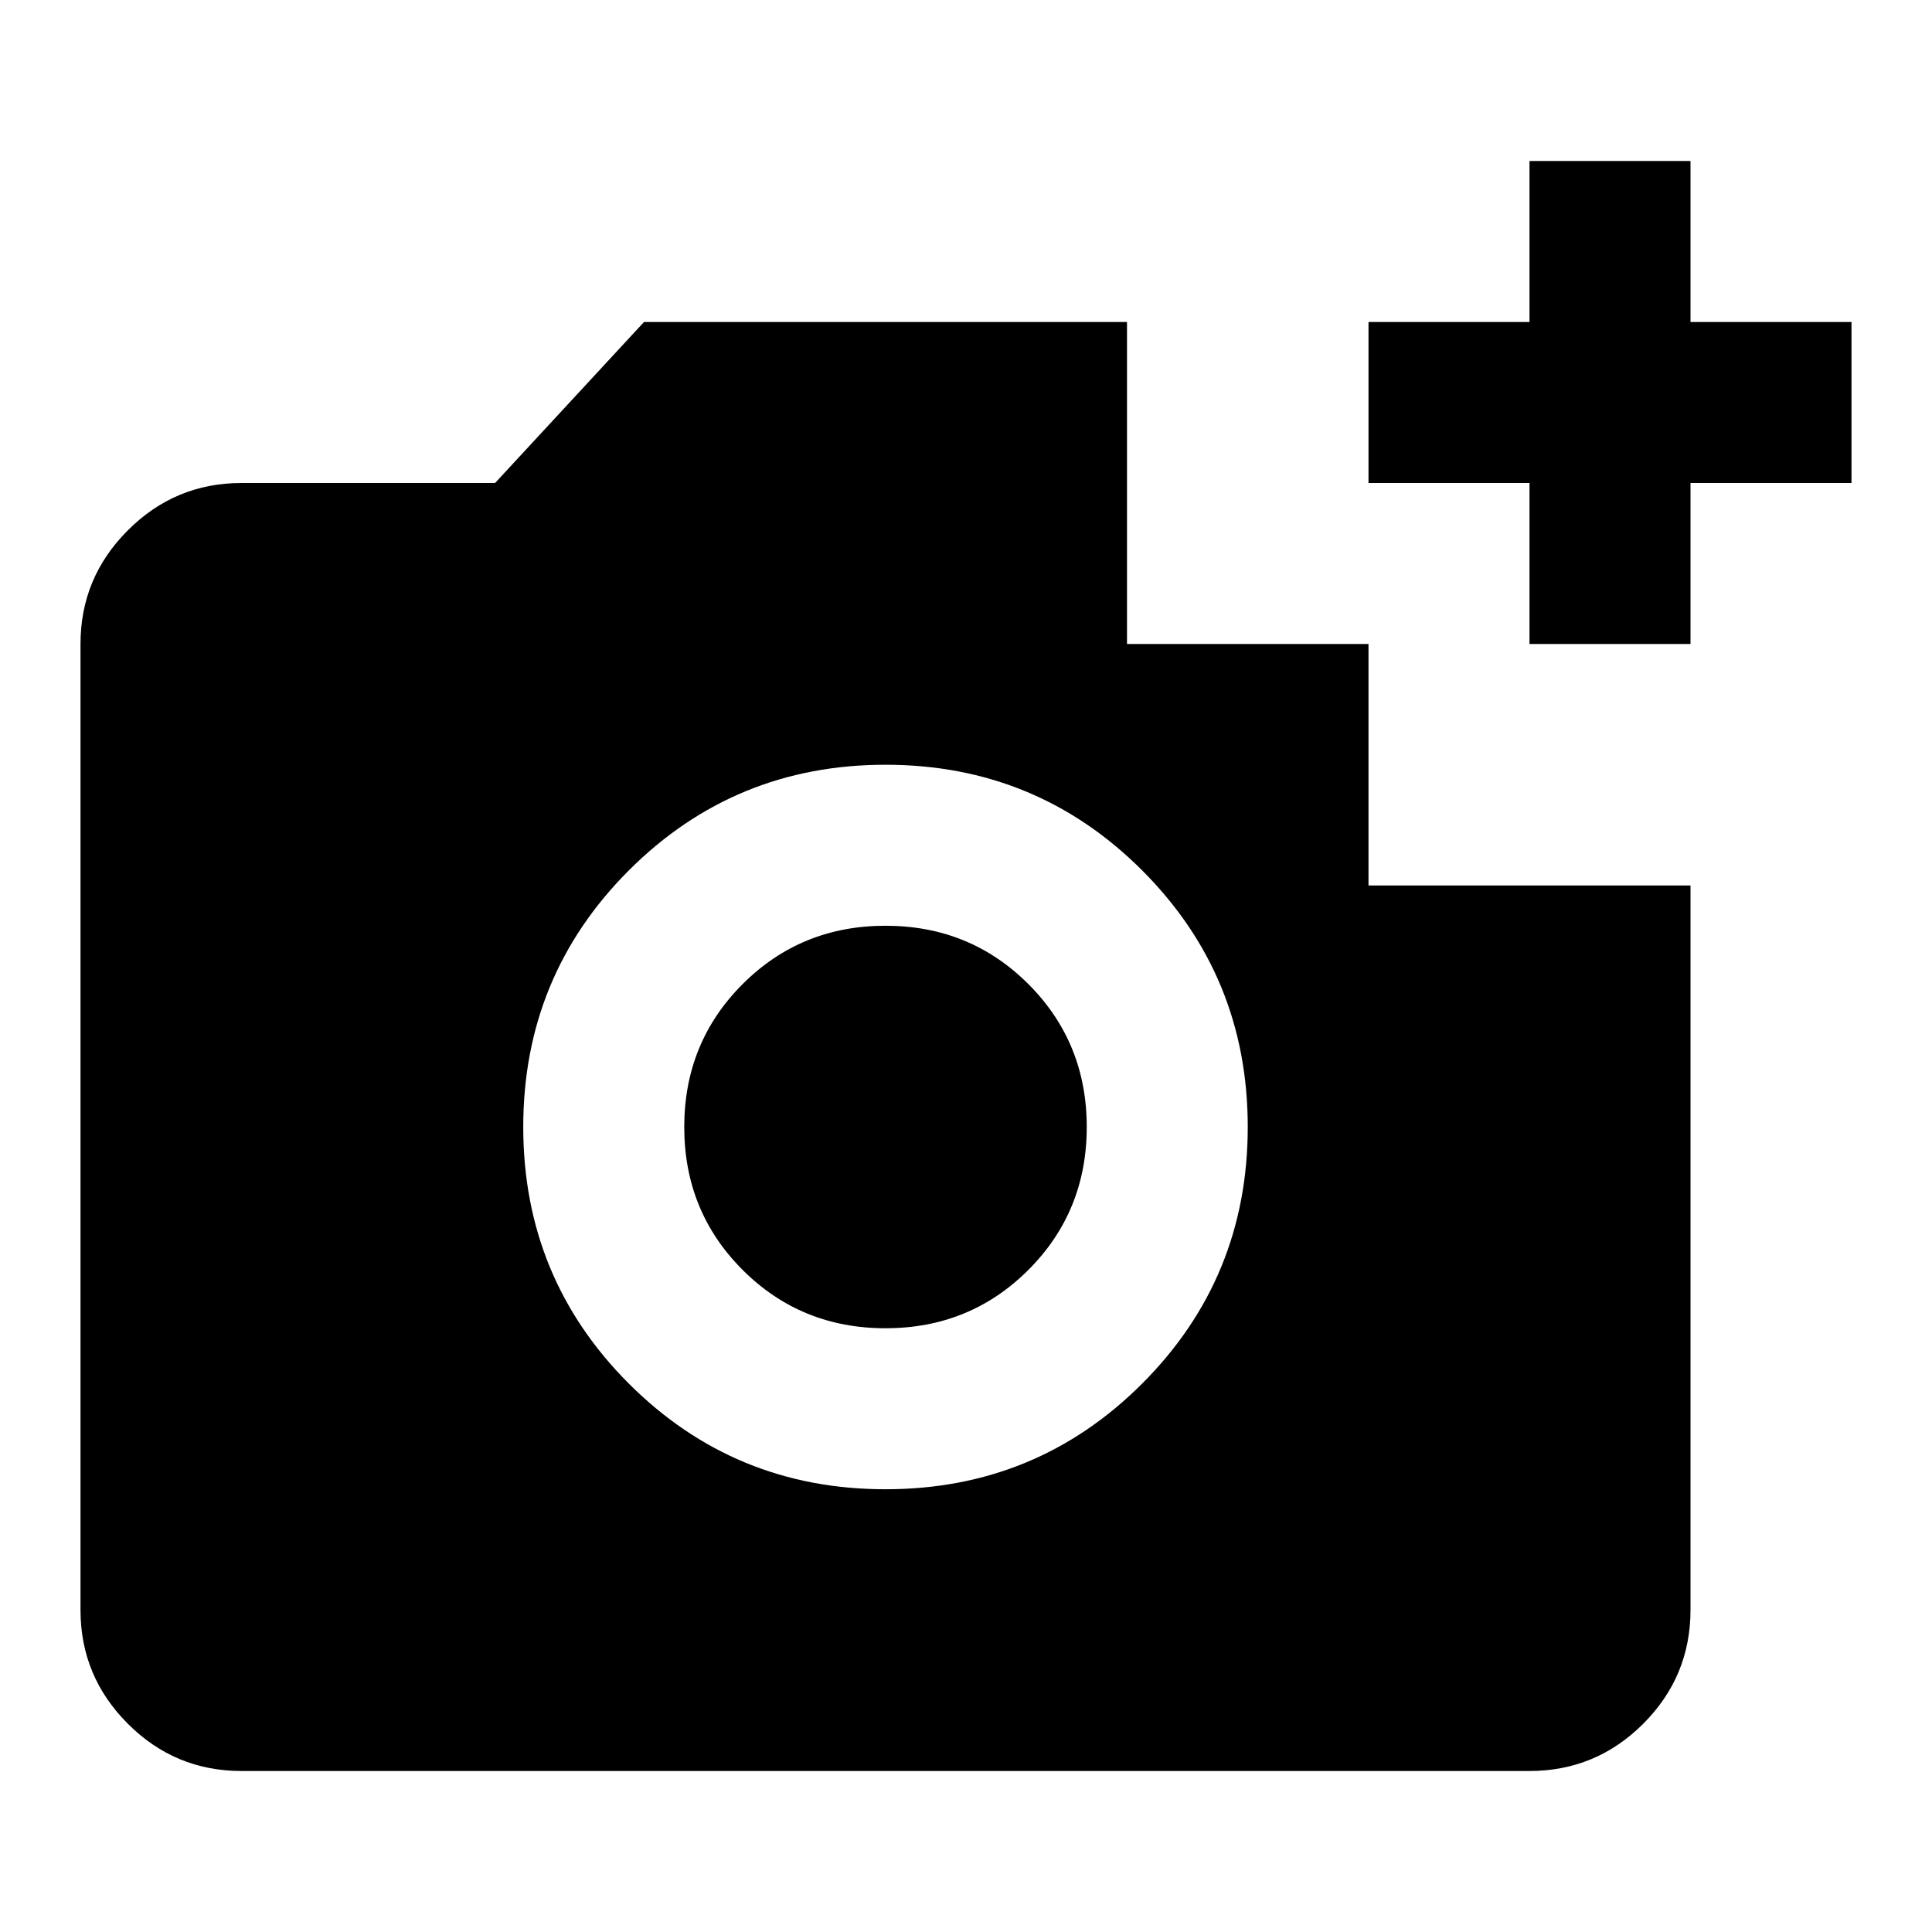 <svg xmlns="http://www.w3.org/2000/svg" height="24" width="24"><path d="M3 22Q2.175 22 1.588 21.413Q1 20.825 1 20V8Q1 7.175 1.588 6.588Q2.175 6 3 6H6.15L8 4H14V8H17V11H21V20Q21 20.825 20.413 21.413Q19.825 22 19 22ZM11 18.5Q12.875 18.5 14.188 17.188Q15.5 15.875 15.5 14Q15.5 12.125 14.188 10.812Q12.875 9.5 11 9.5Q9.125 9.5 7.812 10.812Q6.5 12.125 6.5 14Q6.5 15.875 7.812 17.188Q9.125 18.5 11 18.5ZM11 16.5Q9.95 16.5 9.225 15.775Q8.5 15.05 8.5 14Q8.5 12.95 9.225 12.225Q9.95 11.5 11 11.5Q12.05 11.5 12.775 12.225Q13.5 12.95 13.5 14Q13.5 15.05 12.775 15.775Q12.05 16.5 11 16.5ZM19 8V6H17V4H19V2H21V4H23V6H21V8Z"/></svg>
